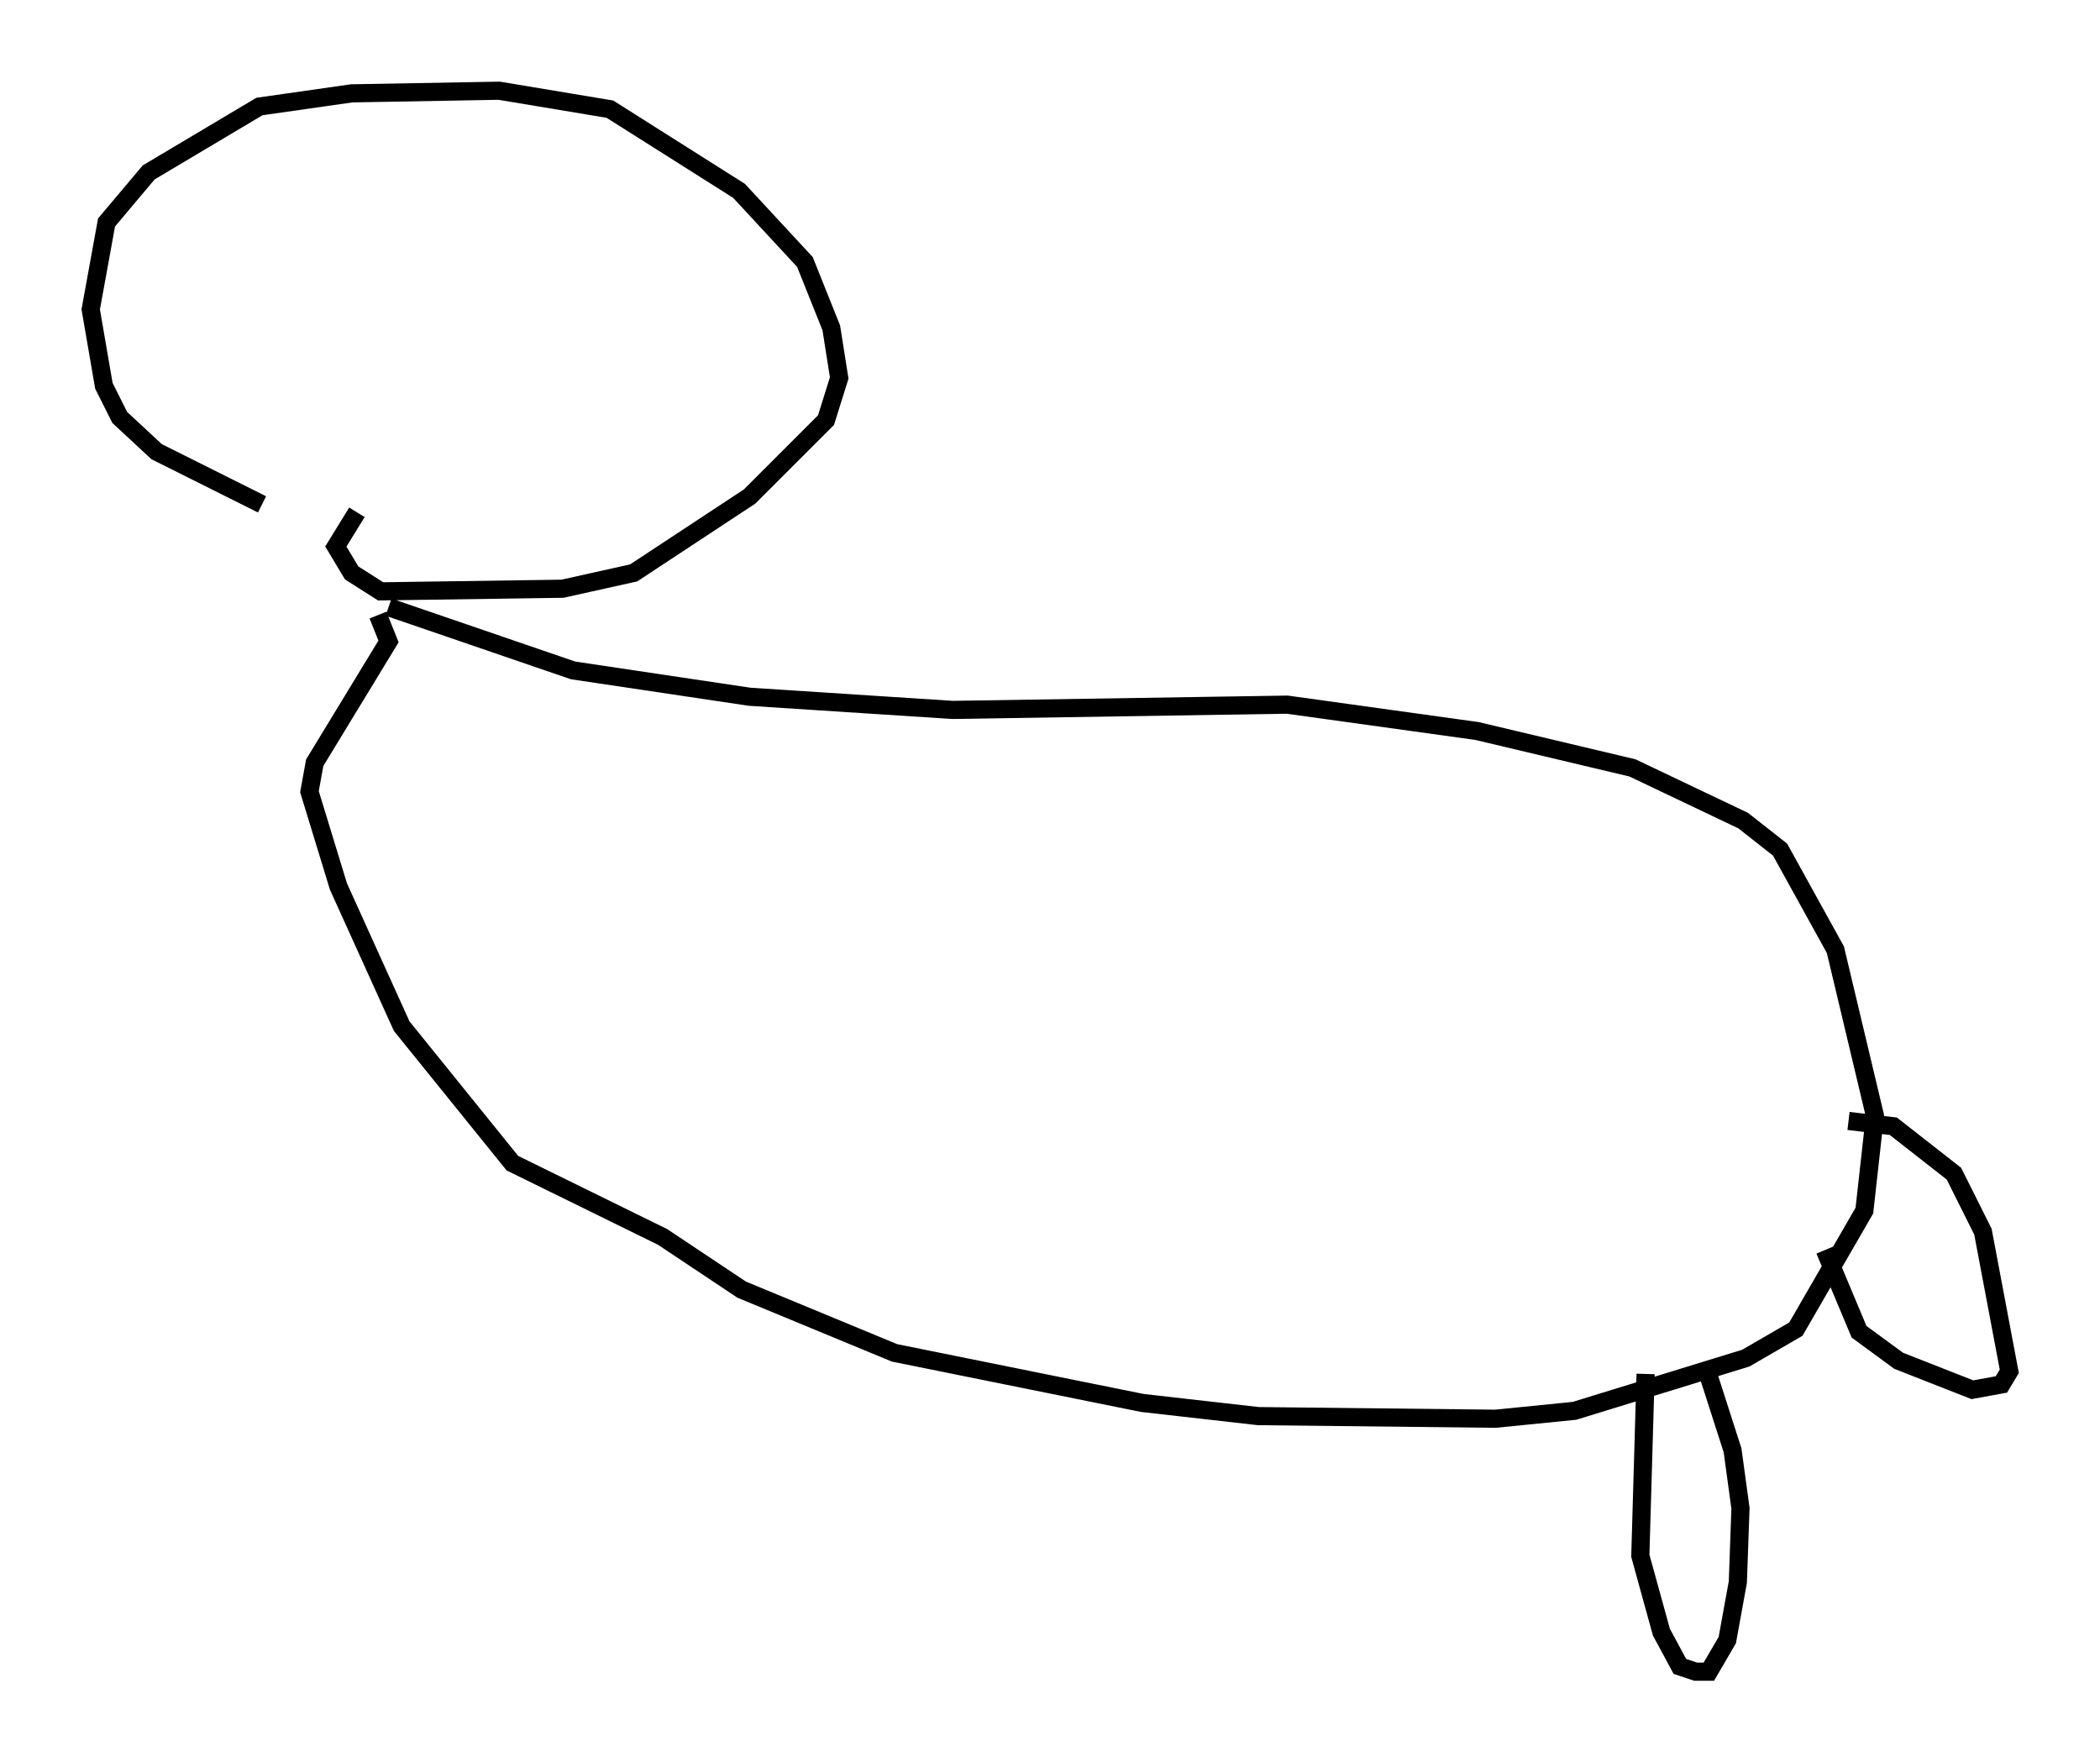 <?xml version="1.0" encoding="utf-8" ?>
<svg baseProfile="full" height="97.151" version="1.1" width="115.743" xmlns="http://www.w3.org/2000/svg" xmlns:ev="http://www.w3.org/2001/xml-events" xmlns:xlink="http://www.w3.org/1999/xlink"><defs /><rect fill="white" height="97.151" width="115.743" x="0" y="0" /><path d="M19.816, 28.966 m-5.374, -1.162 l-5.81, -2.905 -2.034, -1.888 l-0.872, -1.743 -0.726, -4.212 l0.872, -4.793 2.324, -2.76 l6.101, -3.631 5.084, -0.726 l8.134, -0.145 6.101, 1.017 l7.117, 4.503 3.631, 3.922 l1.453, 3.631 0.436, 2.76 l-0.726, 2.324 -4.212, 4.212 l-6.391, 4.212 -3.922, 0.872 l-10.022, 0.145 -1.598, -1.017 l-0.872, -1.453 1.162, -1.888 m1.743, 5.229 l10.168, 3.486 9.732, 1.453 l11.184, 0.726 18.447, -0.291 l10.458, 1.453 8.57, 2.034 l6.101, 2.905 2.034, 1.598 l3.05, 5.52 2.179, 9.151 l-0.581, 5.229 -3.777, 6.536 l-2.76, 1.598 -9.441, 2.905 l-4.358, 0.436 -13.073, -0.145 l-6.391, -0.726 -13.654, -2.76 l-8.425, -3.486 -4.358, -2.905 l-8.279, -4.067 -6.101, -7.553 l-3.486, -7.698 -1.598, -5.229 l0.291, -1.598 4.067, -6.682 l-0.581, -1.453 m69.866, 41.832 l-0.291, 10.022 1.162, 4.212 l1.017, 1.888 0.872, 0.291 l0.726, 0.0 1.017, -1.743 l0.581, -3.196 0.145, -4.067 l-0.436, -3.196 -1.307, -4.067 m6.391, -6.972 l1.888, 4.503 2.179, 1.598 l4.067, 1.598 1.598, -0.291 l0.436, -0.726 -1.453, -7.698 l-1.598, -3.196 -3.341, -2.615 l-2.469, -0.291 " fill="none" stroke="black" stroke-width="1" /></svg>